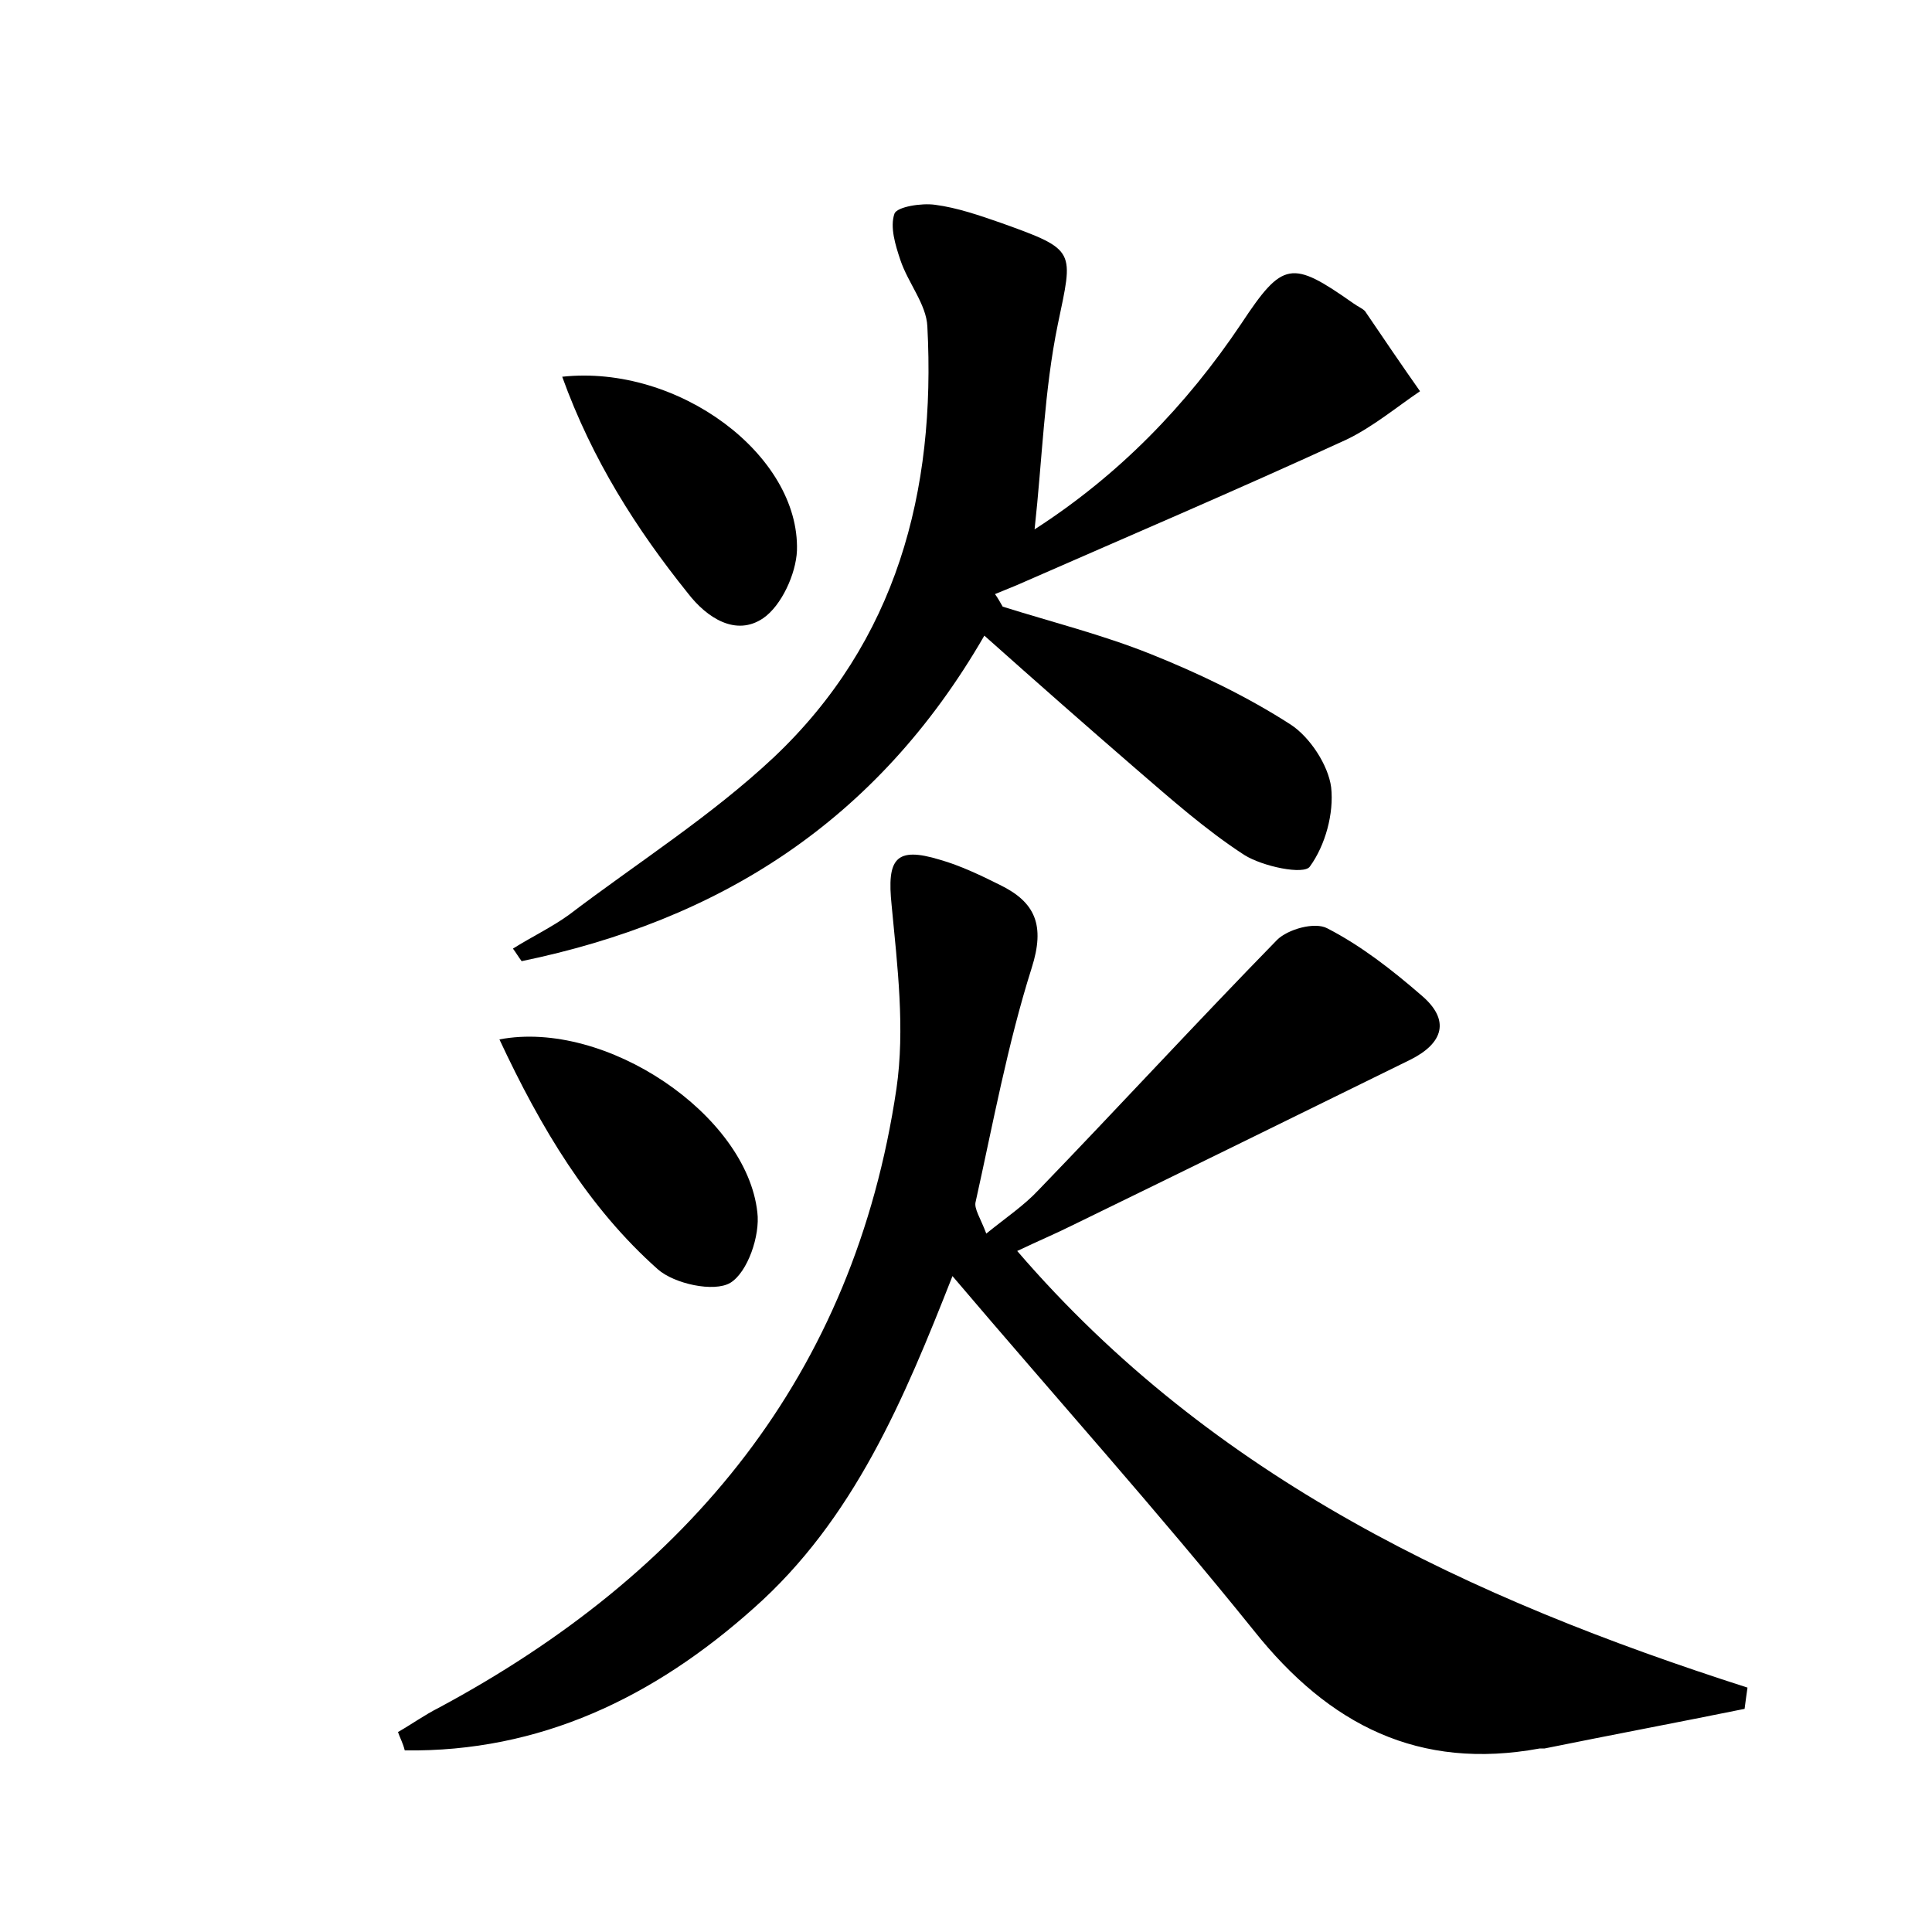 <?xml version="1.0" encoding="utf-8"?>
<!-- Generator: Adobe Illustrator 22.0.0, SVG Export Plug-In . SVG Version: 6.00 Build 0)  -->
<svg version="1.1" id="图层_1" xmlns="http://www.w3.org/2000/svg" xmlns:xlink="http://www.w3.org/1999/xlink" x="0px" y="0px"
	 viewBox="0 0 200 200" style="enable-background:new 0 0 200 200;" xml:space="preserve">
<style type="text/css">
	.st0{fill:#FFFFFF;}
</style>
<g>
	
	<path d="M41.2,179.3c1.4-0.8,2.8-1.8,4.2-2.5c25.9-13.9,43-34.4,47.4-64.1c0.9-6.2,0.1-12.7-0.5-19c-0.5-4.8,0.4-6.1,5-4.7
		c2.1,0.6,4.2,1.6,6.2,2.6c3.7,1.8,4.7,4.2,3.3,8.6c-2.5,7.9-4,16.1-5.8,24.2c-0.2,0.7,0.5,1.7,1.1,3.3c2.1-1.7,3.9-2.9,5.4-4.5
		c8.3-8.6,16.4-17.4,24.7-25.9c1.1-1.1,3.9-1.9,5.2-1.2c3.5,1.8,6.7,4.3,9.7,6.9c3.1,2.6,2.3,5-1.1,6.7
		c-11.6,5.7-23.2,11.4-34.9,17.1c-1.8,0.9-3.7,1.7-5.8,2.7c20.3,23.6,46.9,36,75.6,45.2c-0.1,0.7-0.2,1.4-0.3,2.2
		c-6.9,1.4-13.8,2.7-20.7,4.1c-0.2,0-0.3,0-0.5,0c-12.5,2.3-21.8-2.4-29.6-12.2c-9.9-12.3-20.5-24.1-31.2-36.7
		c-5,12.7-10.2,25.2-20.6,34.4c-10.3,9.2-22.1,14.9-36.1,14.7C41.7,180.4,41.4,179.9,41.2,179.3z"/>
	<path d="M101.9,65.8C90.7,85.2,74.3,95.3,54,99.5c-0.3-0.4-0.6-0.9-0.9-1.3c1.9-1.2,4-2.2,5.8-3.5c7.1-5.4,14.7-10.2,21.2-16.3
		c12.7-12,16.8-27.5,15.9-44.6c-0.1-2.3-2-4.5-2.8-6.9c-0.5-1.5-1.1-3.4-0.6-4.8c0.3-0.7,2.8-1.1,4.2-0.9c2.3,0.3,4.6,1.1,6.9,1.9
		c7.8,2.8,7.4,2.8,5.8,10.5c-1.4,6.8-1.6,13.9-2.4,21.2c8.7-5.6,15.7-12.8,21.4-21.3c4.3-6.5,5.2-6.6,11.6-2.1
		c0.4,0.3,0.9,0.5,1.2,0.8c1.9,2.8,3.8,5.6,5.7,8.3c-2.5,1.7-4.9,3.7-7.6,5c-11.3,5.2-22.8,10.1-34.2,15.1c-0.7,0.3-1.5,0.6-2.2,0.9
		c0.3,0.4,0.5,0.8,0.8,1.3c5.1,1.6,10.3,2.9,15.3,4.9c5,2,10,4.4,14.5,7.3c2,1.3,3.9,4.2,4.2,6.5c0.3,2.7-0.6,6-2.2,8.2
		c-0.6,0.9-4.9,0-6.8-1.2c-4-2.6-7.6-5.8-11.2-8.9C112.4,75.1,107.4,70.7,101.9,65.8z"/>
	<path d="M51.7,107.6c11-2.1,25.6,7.8,26.7,17.9c0.3,2.4-1,6.2-2.8,7.3c-1.7,1-5.8,0.1-7.5-1.4C60.9,125,56,116.8,51.7,107.6z"/>
	<path d="M58.2,39c12-1.3,24.6,8.1,24.3,18c-0.1,2.4-1.6,5.7-3.5,7c-2.8,1.9-5.8,0-7.8-2.6C65.9,54.8,61.3,47.6,58.2,39z"/>
</g>
</svg>
